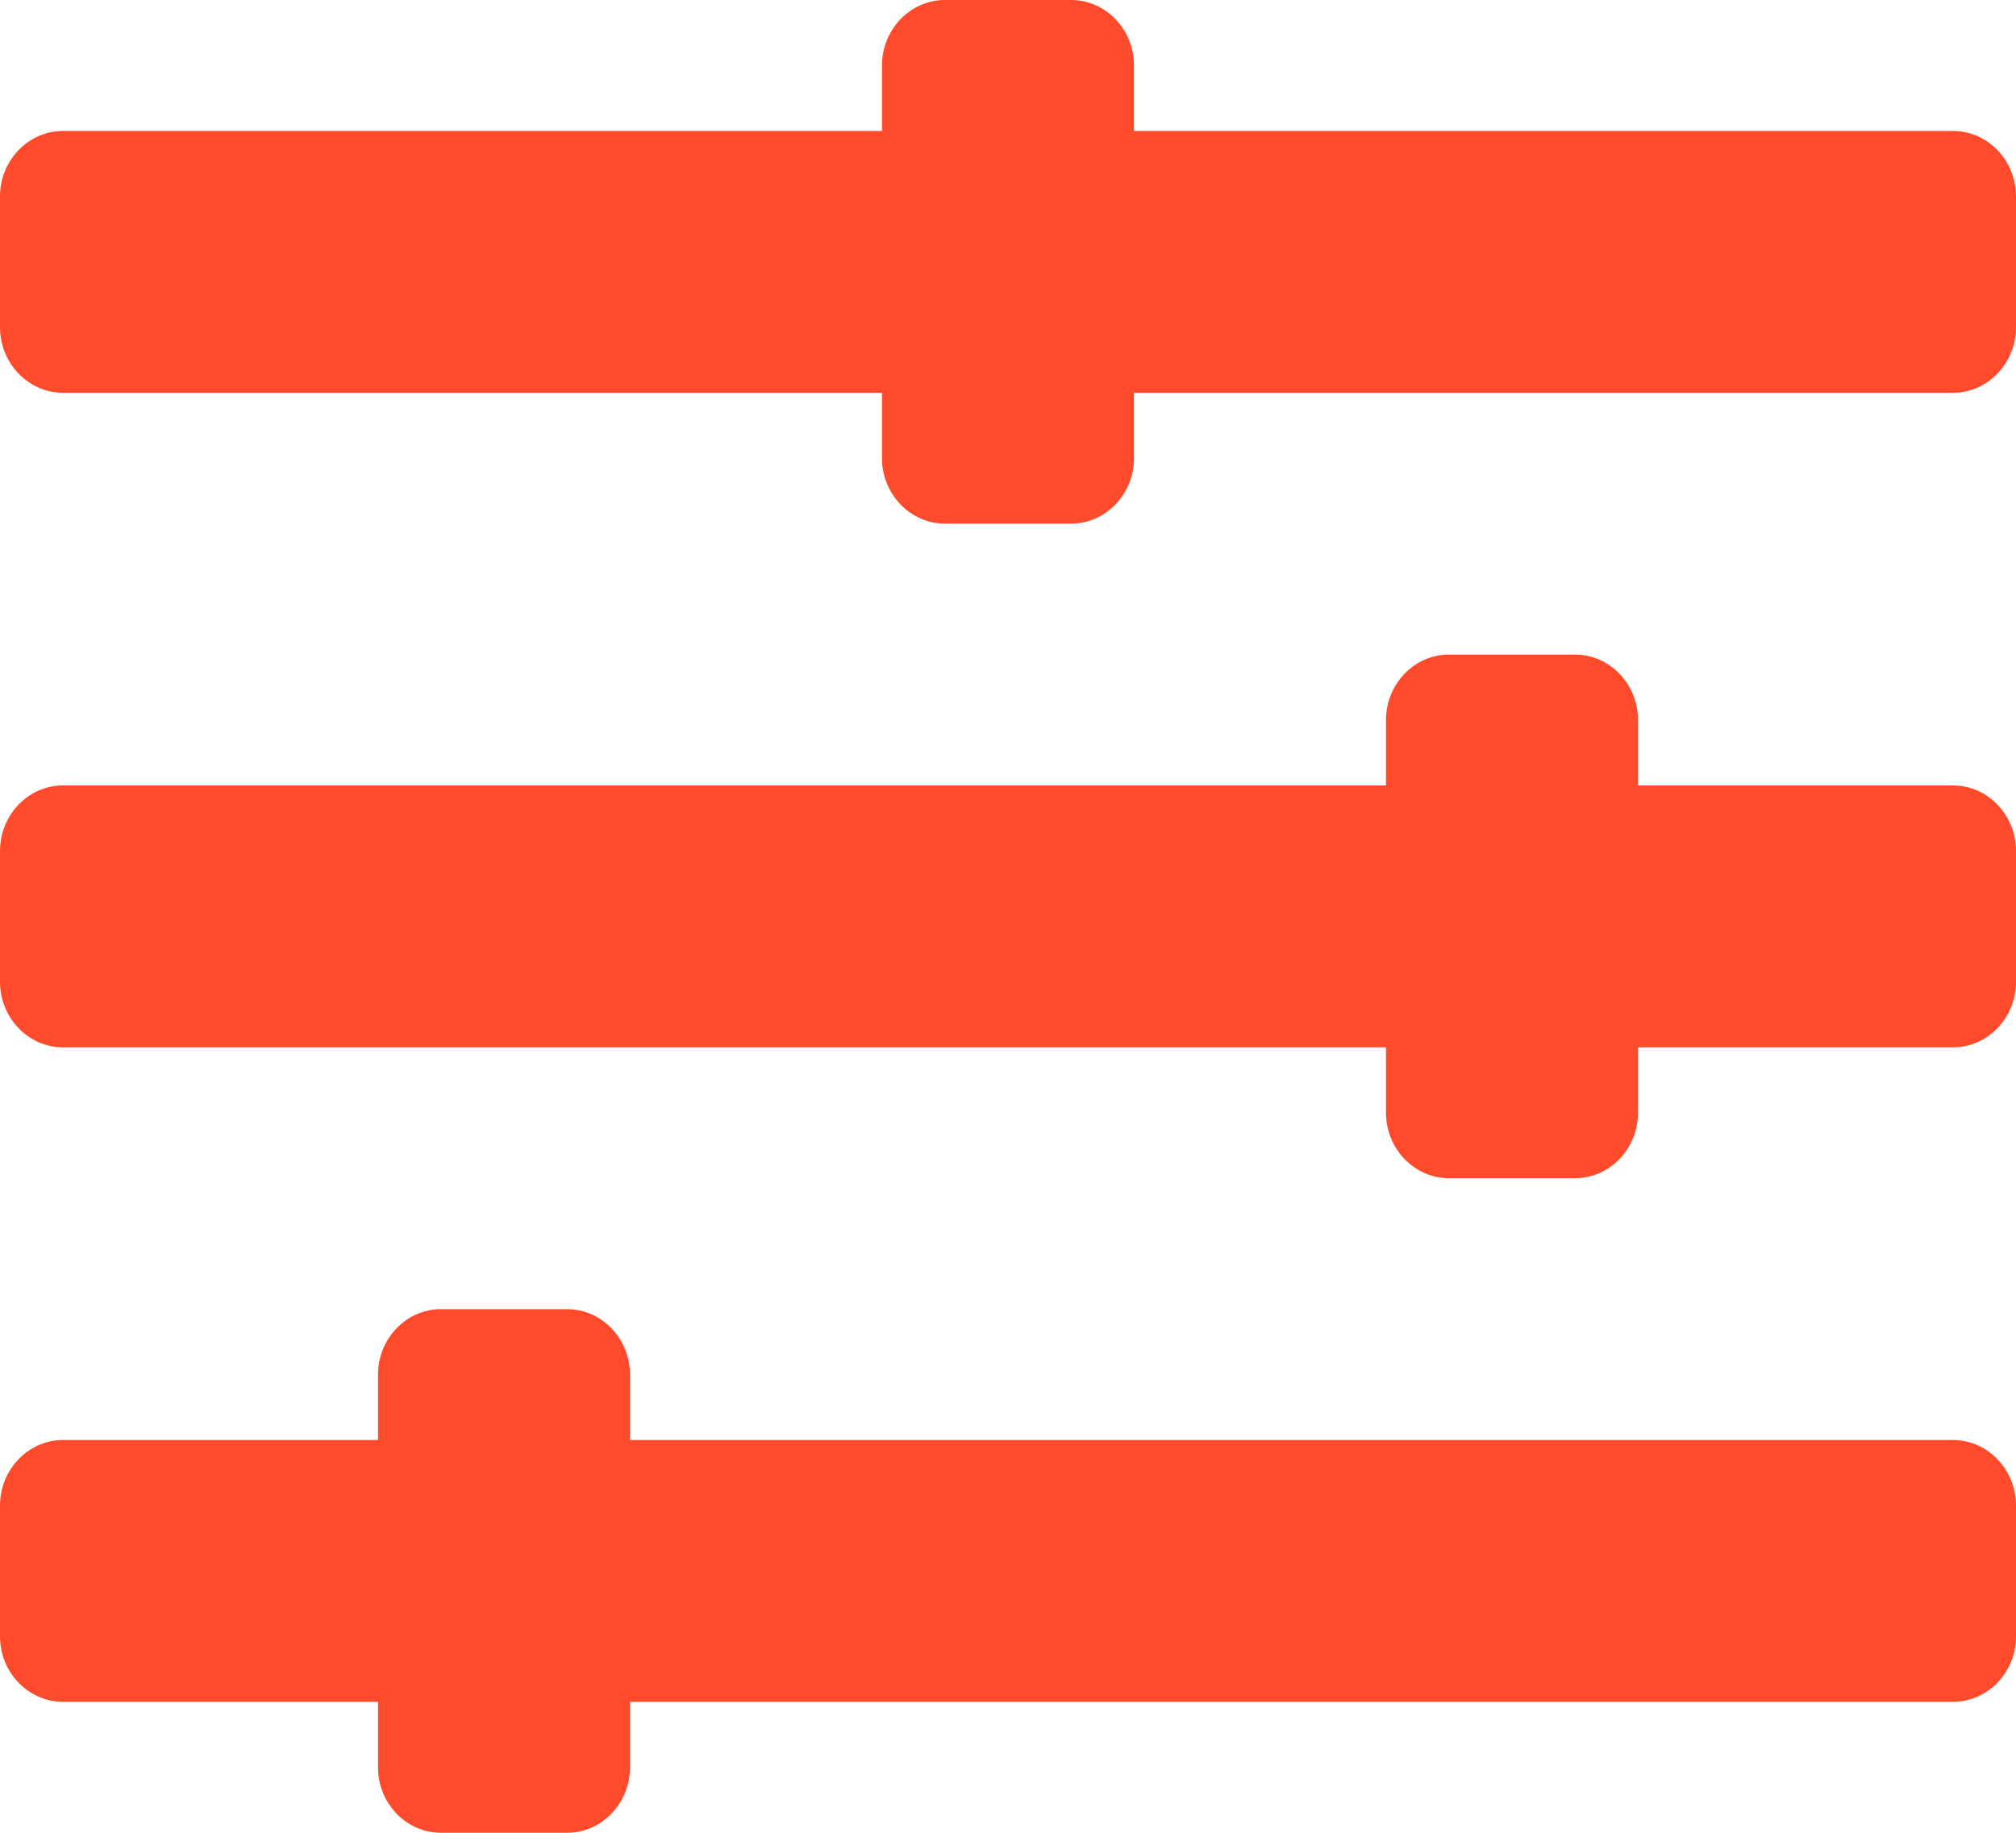 <svg width="22" height="20" viewBox="0 0 22 20" fill="none" xmlns="http://www.w3.org/2000/svg">
<path d="M21.312 15.714H6.875V15C6.875 14.607 6.566 14.286 6.188 14.286H4.812C4.434 14.286 4.125 14.607 4.125 15V15.714H0.688C0.309 15.714 0 16.036 0 16.429V17.857C0 18.25 0.309 18.571 0.688 18.571H4.125V19.286C4.125 19.679 4.434 20 4.812 20H6.188C6.566 20 6.875 19.679 6.875 19.286V18.571H21.312C21.691 18.571 22 18.25 22 17.857V16.429C22 16.036 21.691 15.714 21.312 15.714ZM21.312 8.571H17.875V7.857C17.875 7.464 17.566 7.143 17.188 7.143H15.812C15.434 7.143 15.125 7.464 15.125 7.857V8.571H0.688C0.309 8.571 0 8.893 0 9.286V10.714C0 11.107 0.309 11.429 0.688 11.429H15.125V12.143C15.125 12.536 15.434 12.857 15.812 12.857H17.188C17.566 12.857 17.875 12.536 17.875 12.143V11.429H21.312C21.691 11.429 22 11.107 22 10.714V9.286C22 8.893 21.691 8.571 21.312 8.571ZM21.312 1.429H12.375V0.714C12.375 0.321 12.066 0 11.688 0H10.312C9.934 0 9.625 0.321 9.625 0.714V1.429H0.688C0.309 1.429 0 1.75 0 2.143V3.571C0 3.964 0.309 4.286 0.688 4.286H9.625V5C9.625 5.393 9.934 5.714 10.312 5.714H11.688C12.066 5.714 12.375 5.393 12.375 5V4.286H21.312C21.691 4.286 22 3.964 22 3.571V2.143C22 1.75 21.691 1.429 21.312 1.429Z" fill="#FF4B2B"/>
</svg>
